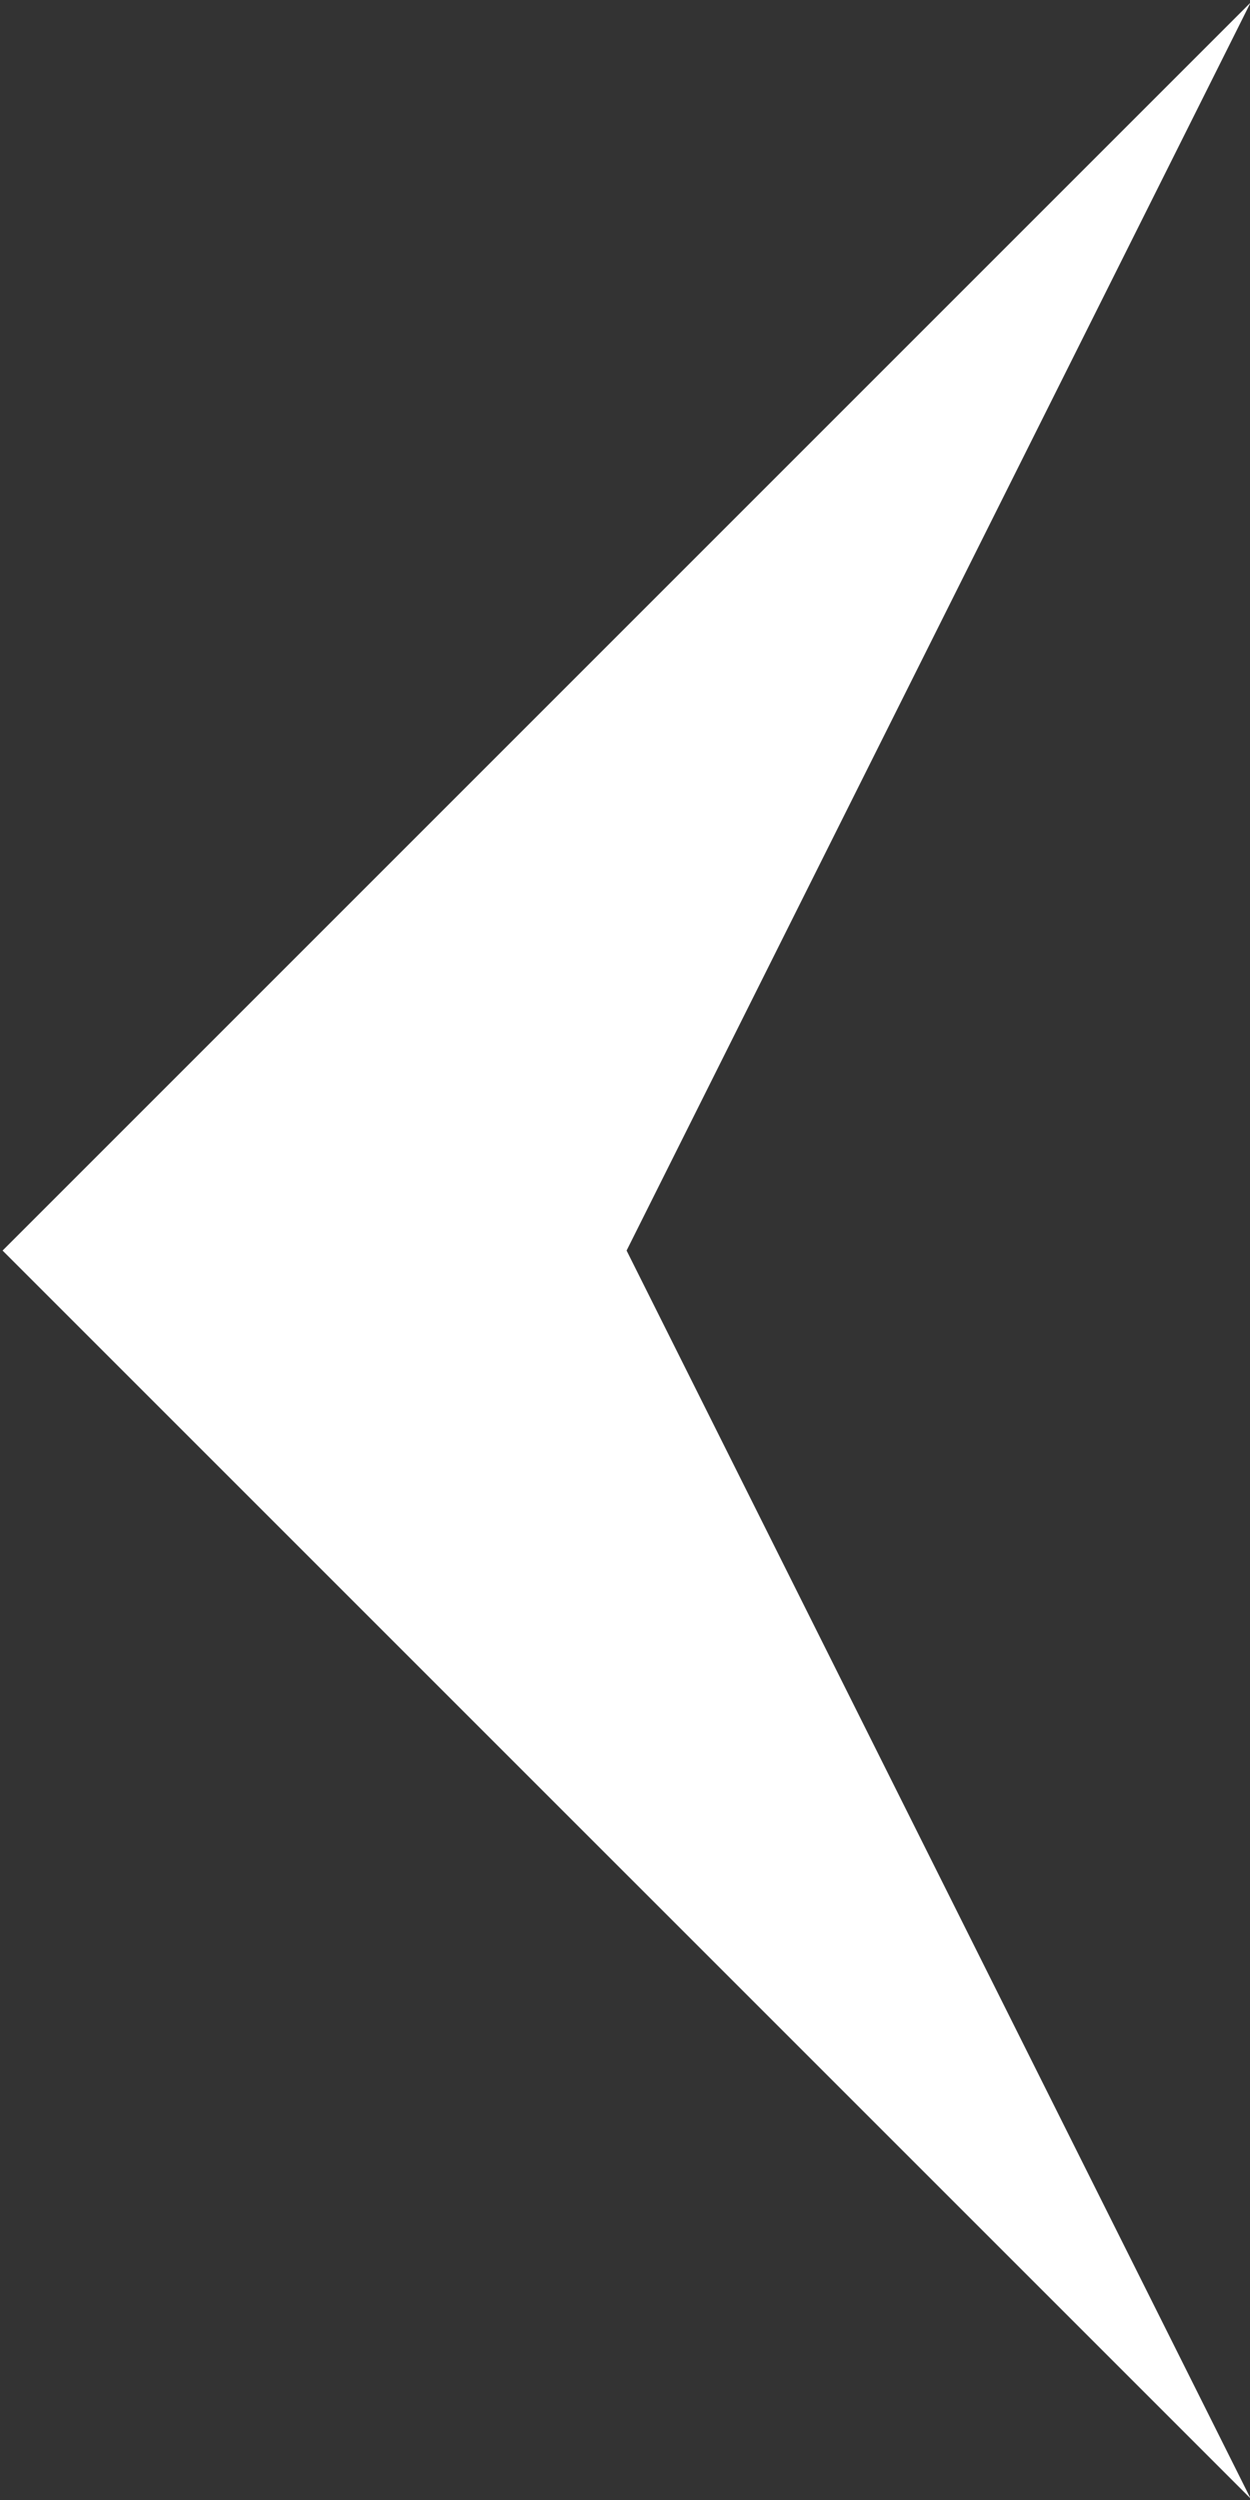 <svg version="1.2" baseProfile="tiny-ps" xmlns="http://www.w3.org/2000/svg" viewBox="0 0 243 486" width="243" height="486">
	<rect x="0" y="0" width="243" height="486" fill="#333333" stroke="none"/>
	<title>arrow__left__theme0-svg</title>
	<style>
		tspan { white-space:pre }
		.shp0 { fill: #ffffff } 
	</style>
	<g id="Layer">
		<path id="Layer" class="shp0" d="M0.5 243.11L243.11 0.5L121.81 243.11L243.11 485.71L0.5 243.11Z" />
	</g>
</svg>